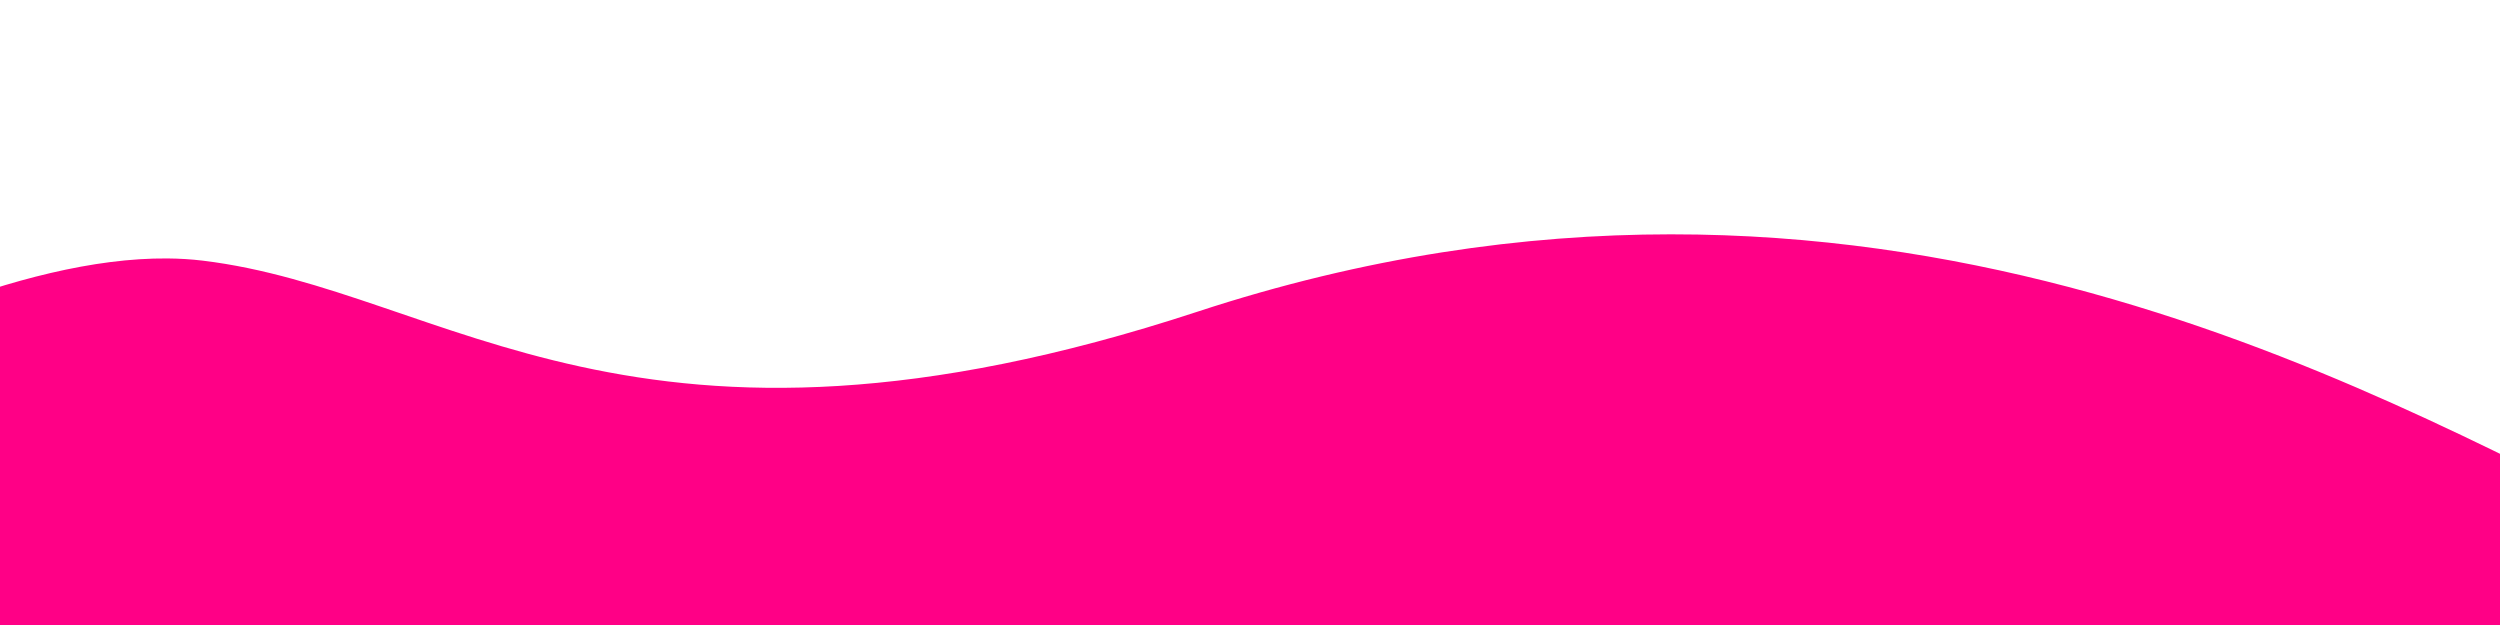 <?xml version="1.0" encoding="UTF-8" standalone="no"?>
<!-- Created with Inkscape (http://www.inkscape.org/) -->

<svg
   xmlns:dc="http://purl.org/dc/elements/1.1/"
   xmlns:cc="http://creativecommons.org/ns#"
   xmlns:rdf="http://www.w3.org/1999/02/22-rdf-syntax-ns#"
   xmlns:svg="http://www.w3.org/2000/svg"
   xmlns="http://www.w3.org/2000/svg"
   xmlns:sodipodi="http://sodipodi.sourceforge.net/DTD/sodipodi-0.dtd"
   xmlns:inkscape="http://www.inkscape.org/namespaces/inkscape"
   width="2000px"
   height="500px"
   viewBox="0 0 2000 500"
   version="1.1"
   id="SVGRoot"
   inkscape:version="0.92.4 (unknown)"
   sodipodi:docname="bgi.svg">
  <defs
     id="defs815" />
  <sodipodi:namedview
     id="base"
     pagecolor="#ffffff"
     bordercolor="#666666"
     borderopacity="1.0"
     inkscape:pageopacity="0.0"
     inkscape:pageshadow="2"
     inkscape:zoom="0.512"
     inkscape:cx="930.41538"
     inkscape:cy="-112.63354"
     inkscape:document-units="px"
     inkscape:current-layer="layer1"
     showgrid="false"
     inkscape:window-width="1920"
     inkscape:window-height="1033"
     inkscape:window-x="0"
     inkscape:window-y="21"
     inkscape:window-maximized="1" />
  <g
     inkscape:label="Layer 1"
     inkscape:groupmode="layer"
     id="layer1">
    <path
       style="opacity:1;fill:#ff0000;fill-opacity:1;stroke:#000000;stroke-width:0;stroke-miterlimit:4;stroke-dasharray:none;stroke-opacity:1"
       d="m 69.862,-1031.086 v 267.402 c 59.092,-22.818 120.03,-38.972 173.545,-38.531 8.771,0.072 17.343,0.591 25.674,1.598 177.734,21.484 313.258,171.497 722.656,37.109 601.779,-197.537 1027.871,188.658 1154.297,190.877 v -458.455 z"
       id="rect1371"
       inkscape:connector-curvature="0" />
    <path
       inkscape:connector-curvature="0"
       id="path1425"
       d="m 1336.588,187.462 c -117.488,0.072 -244.102,17.734 -378.698,61.916 -450.793,147.975 -600.019,-17.205 -795.724,-40.862 -9.174,-1.109 -18.612,-1.68 -28.27,-1.759 C 74.971,206.272 7.871,224.059 -57.196,249.184 V 509.601 H 2228.898 V 459.554 C 2117.966,457.607 1797.503,187.178 1336.588,187.462 Z"
       style="opacity:1;fill:#ff0086;fill-opacity:1;stroke:#000000;stroke-width:0;stroke-miterlimit:4;stroke-dasharray:none;stroke-opacity:1" />
  </g>
</svg>
